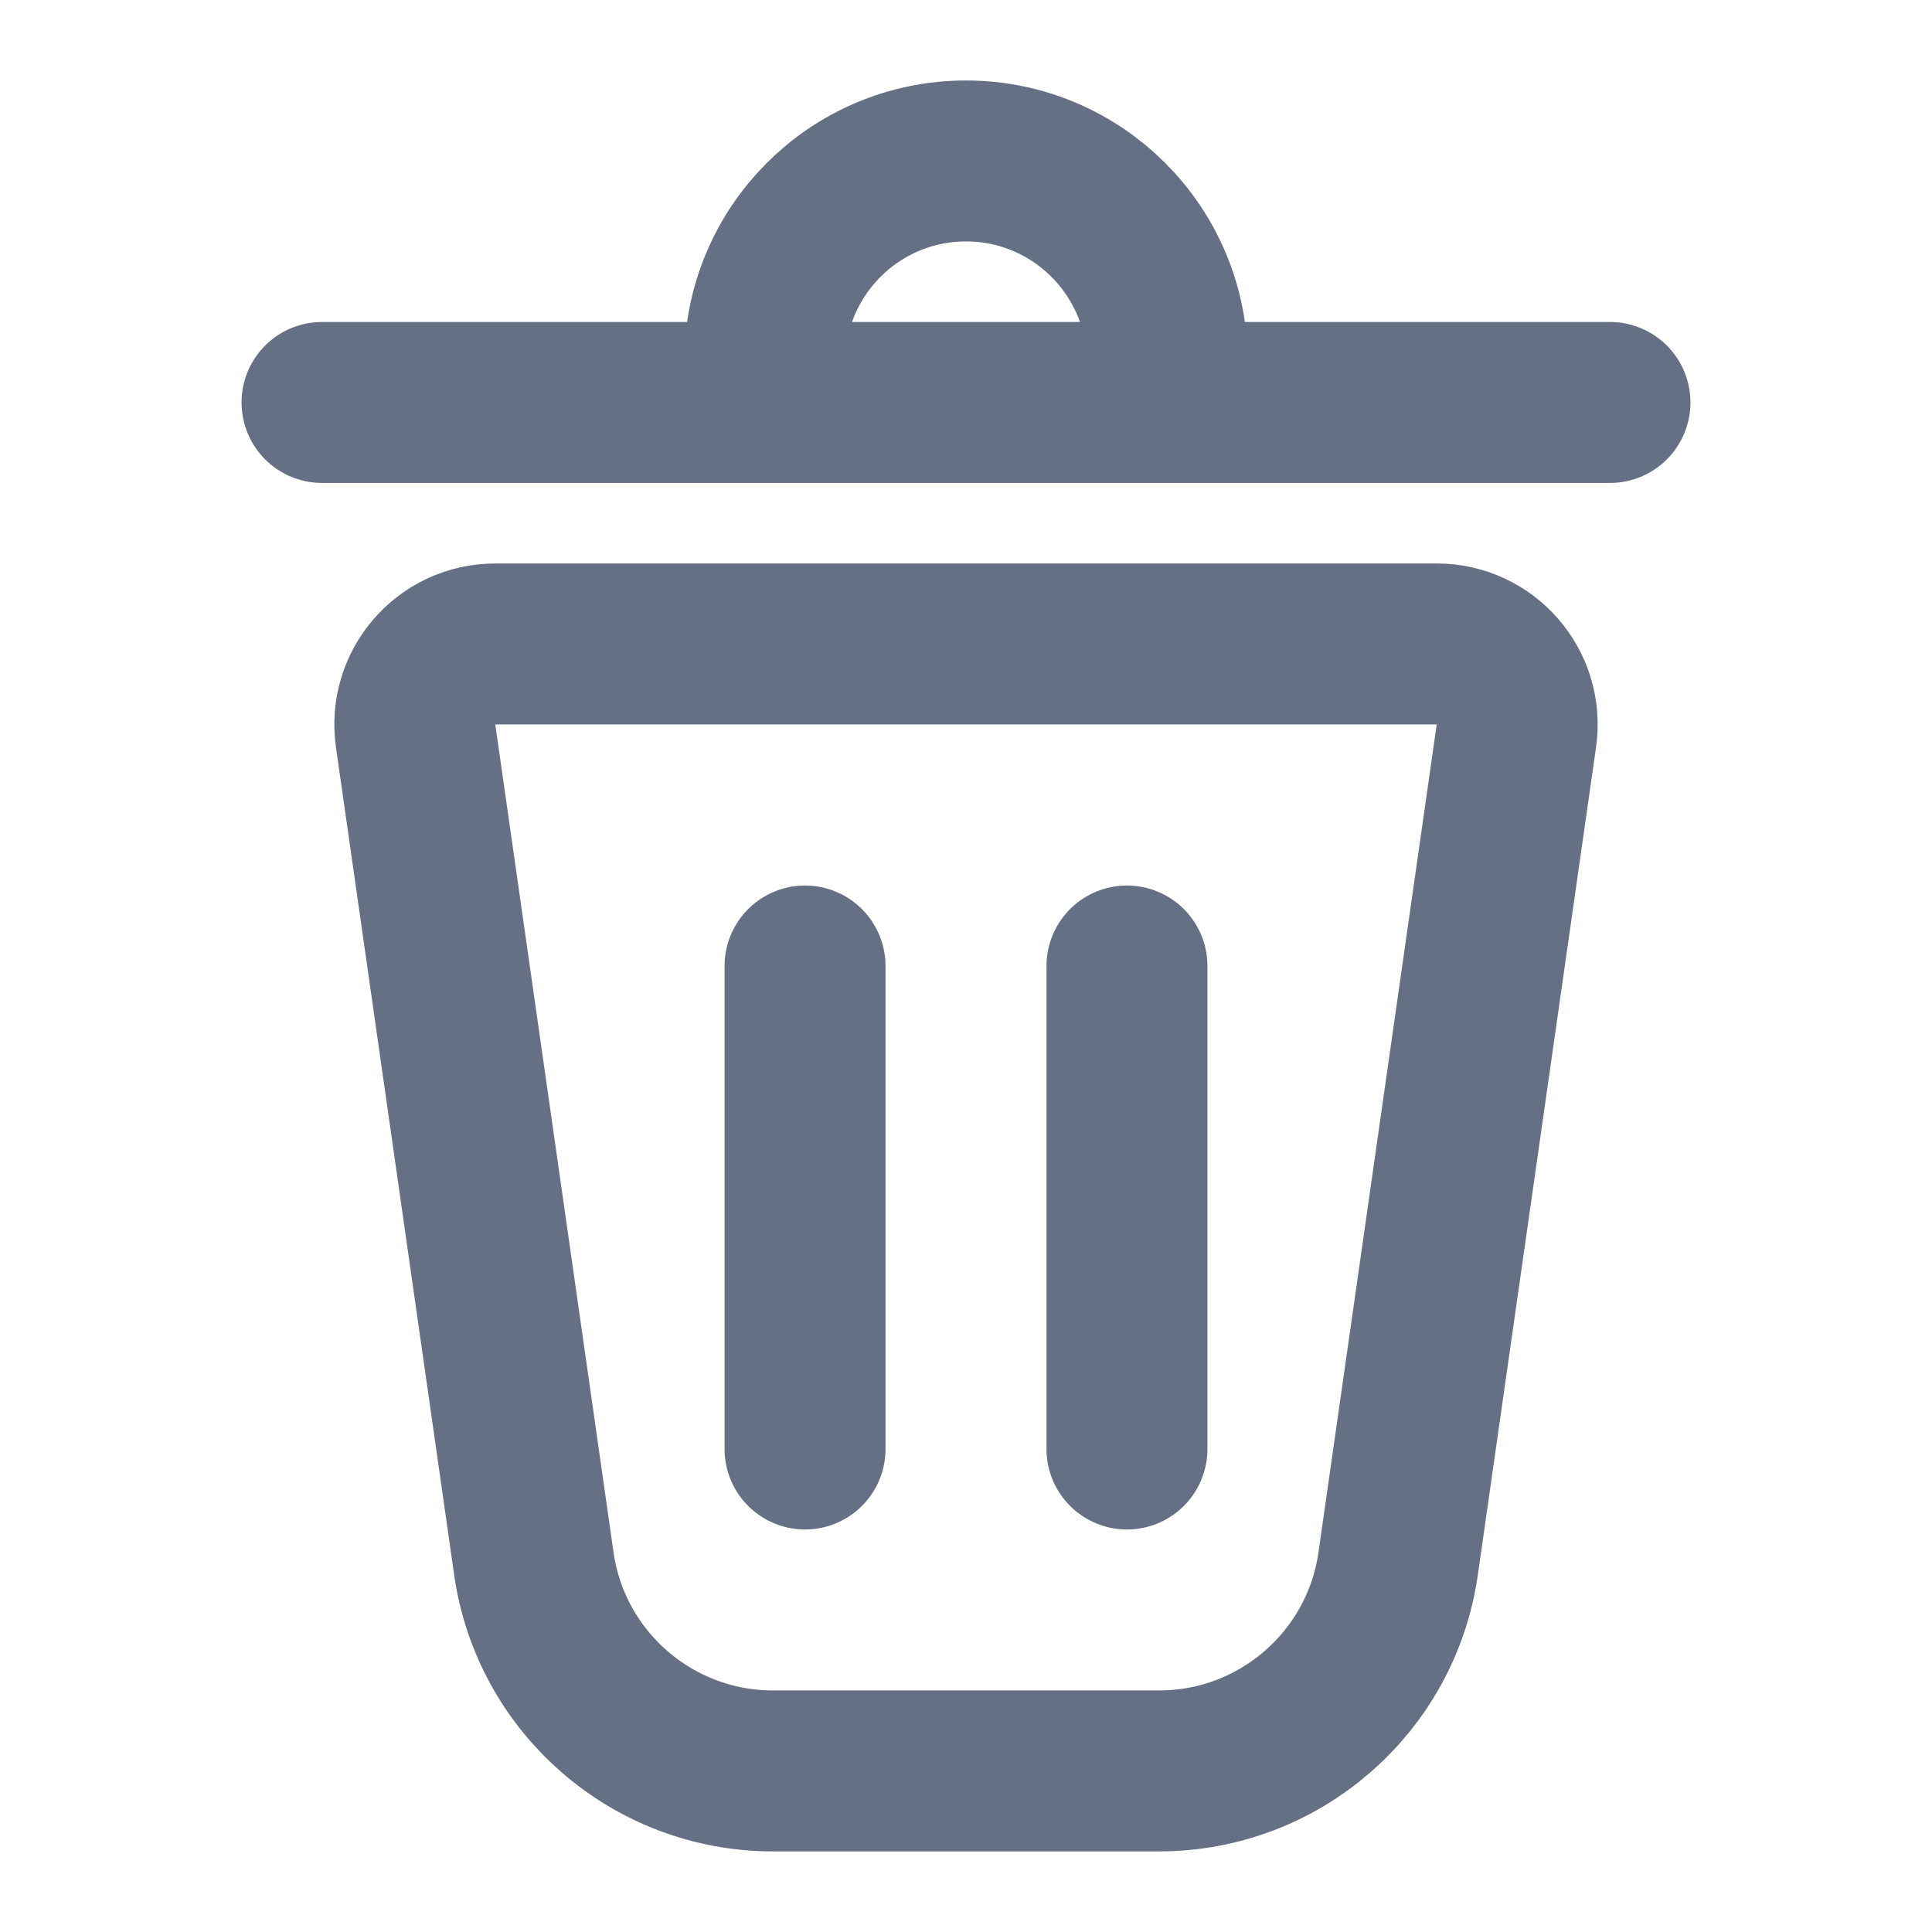 <svg width="16" height="16" viewBox="0 0 16 16" fill="none" xmlns="http://www.w3.org/2000/svg">
<path d="M13.333 3.333H9.667M2.667 3.333H6.333M6.333 3.333V3C6.333 2.079 7.079 1.333 8 1.333V1.333C8.92 1.333 9.667 2.079 9.667 3V3.333M6.333 3.333H9.667M6.667 8V12M9.333 8V12M6.401 14.666H9.599C10.594 14.666 11.438 13.934 11.579 12.949L12.558 6.094C12.615 5.692 12.304 5.333 11.898 5.333H4.102C3.696 5.333 3.385 5.692 3.442 6.094L4.421 12.949C4.562 13.934 5.406 14.666 6.401 14.666Z" stroke="#667085" stroke-width="1.333" stroke-linecap="round" stroke-linejoin="round"/>
</svg>
